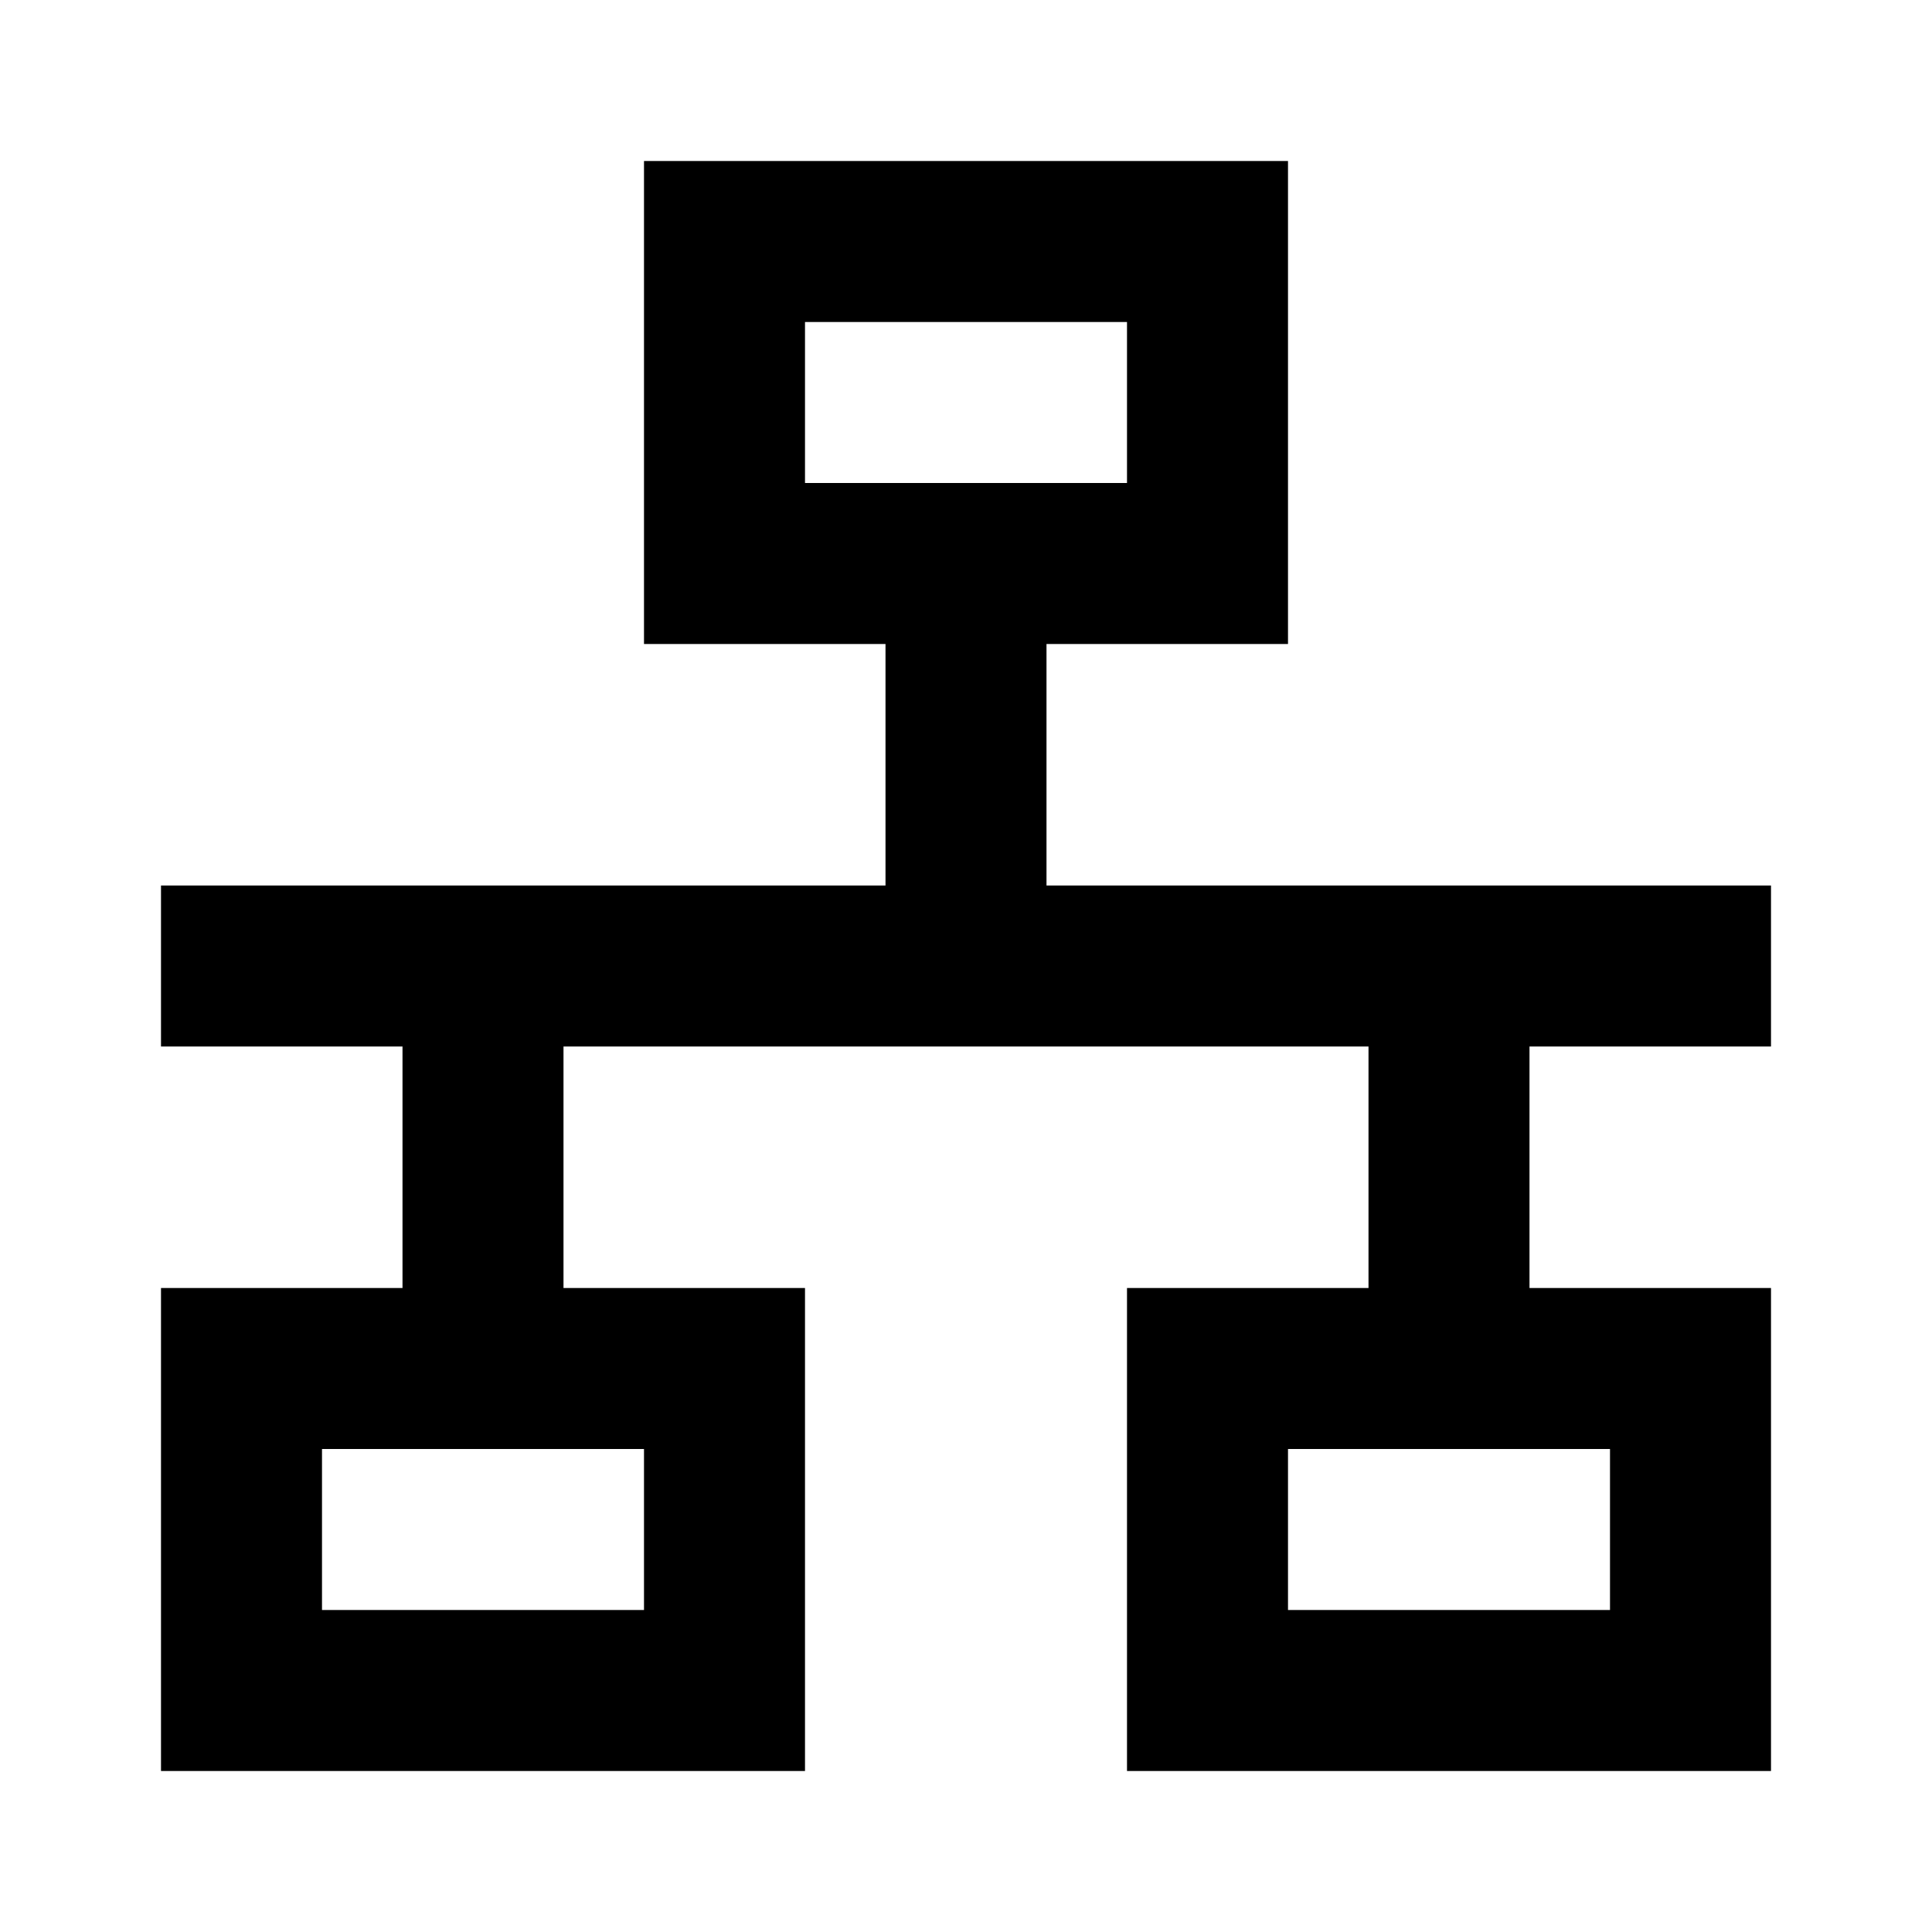 <svg xmlns="http://www.w3.org/2000/svg" xmlns:xlink="http://www.w3.org/1999/xlink" width="512" height="512" viewBox="0 0 512 512"><path fill="currentColor" fill-rule="evenodd" d="M170.667 42.668h170.666v128h-64v64h192v42.667h-64v64h64v128H298.667v-128h64v-64H149.333v64h64v128H42.667v-128h64v-64h-64v-42.667h192v-64h-64zm42.666 42.667h85.334V128h-85.334zM85.333 384h85.334v42.667H85.333zm341.334 0h-85.334v42.667h85.334z" clip-rule="evenodd"/></svg>